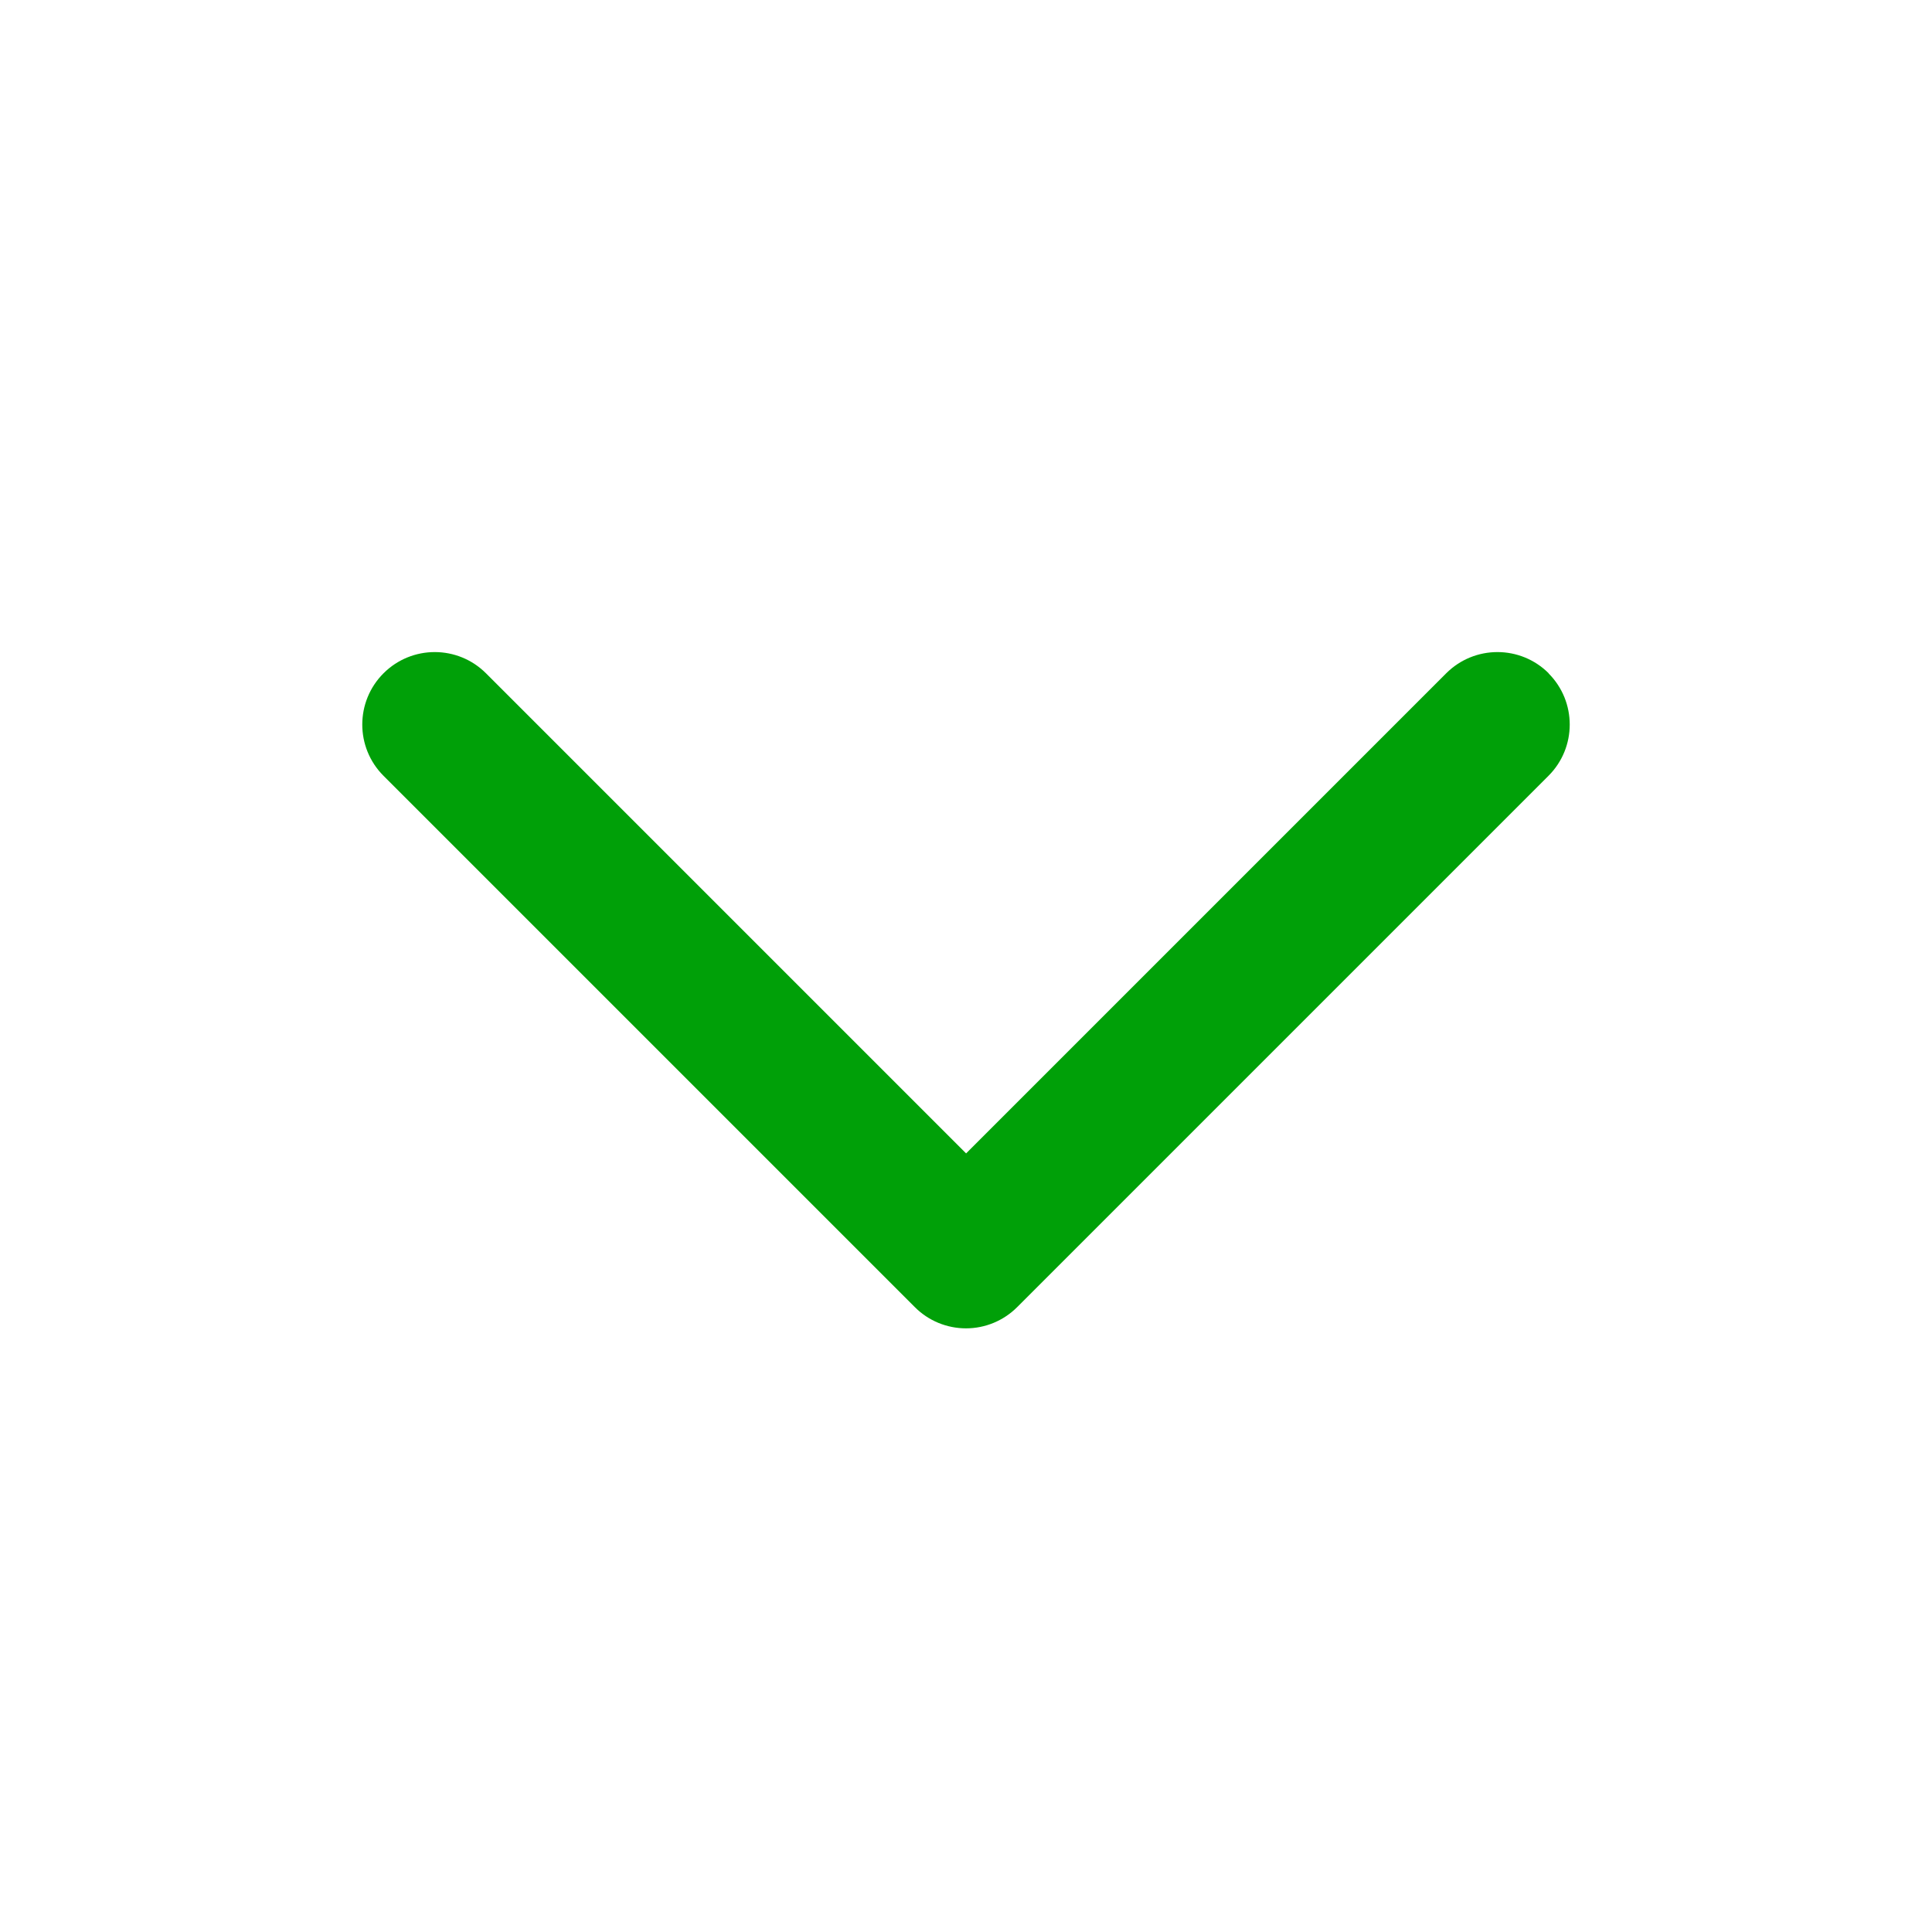 <svg fill="none" height="20" viewBox="0 0 20 20" width="20" xmlns="http://www.w3.org/2000/svg"><path clip-rule="evenodd" d="m16.03 6.97c.293.293.293.768 0 1.061l-5.5 5.5c-.141.141-.331.22-.53.22-.199 0-.39-.079-.53-.22l-5.5-5.5c-.293-.293-.293-.768 0-1.061s.768-.293 1.061 0l4.97 4.97 4.97-4.97c.293-.293.768-.293 1.061 0z" fill="#00a008" fill-rule="evenodd"/></svg>
